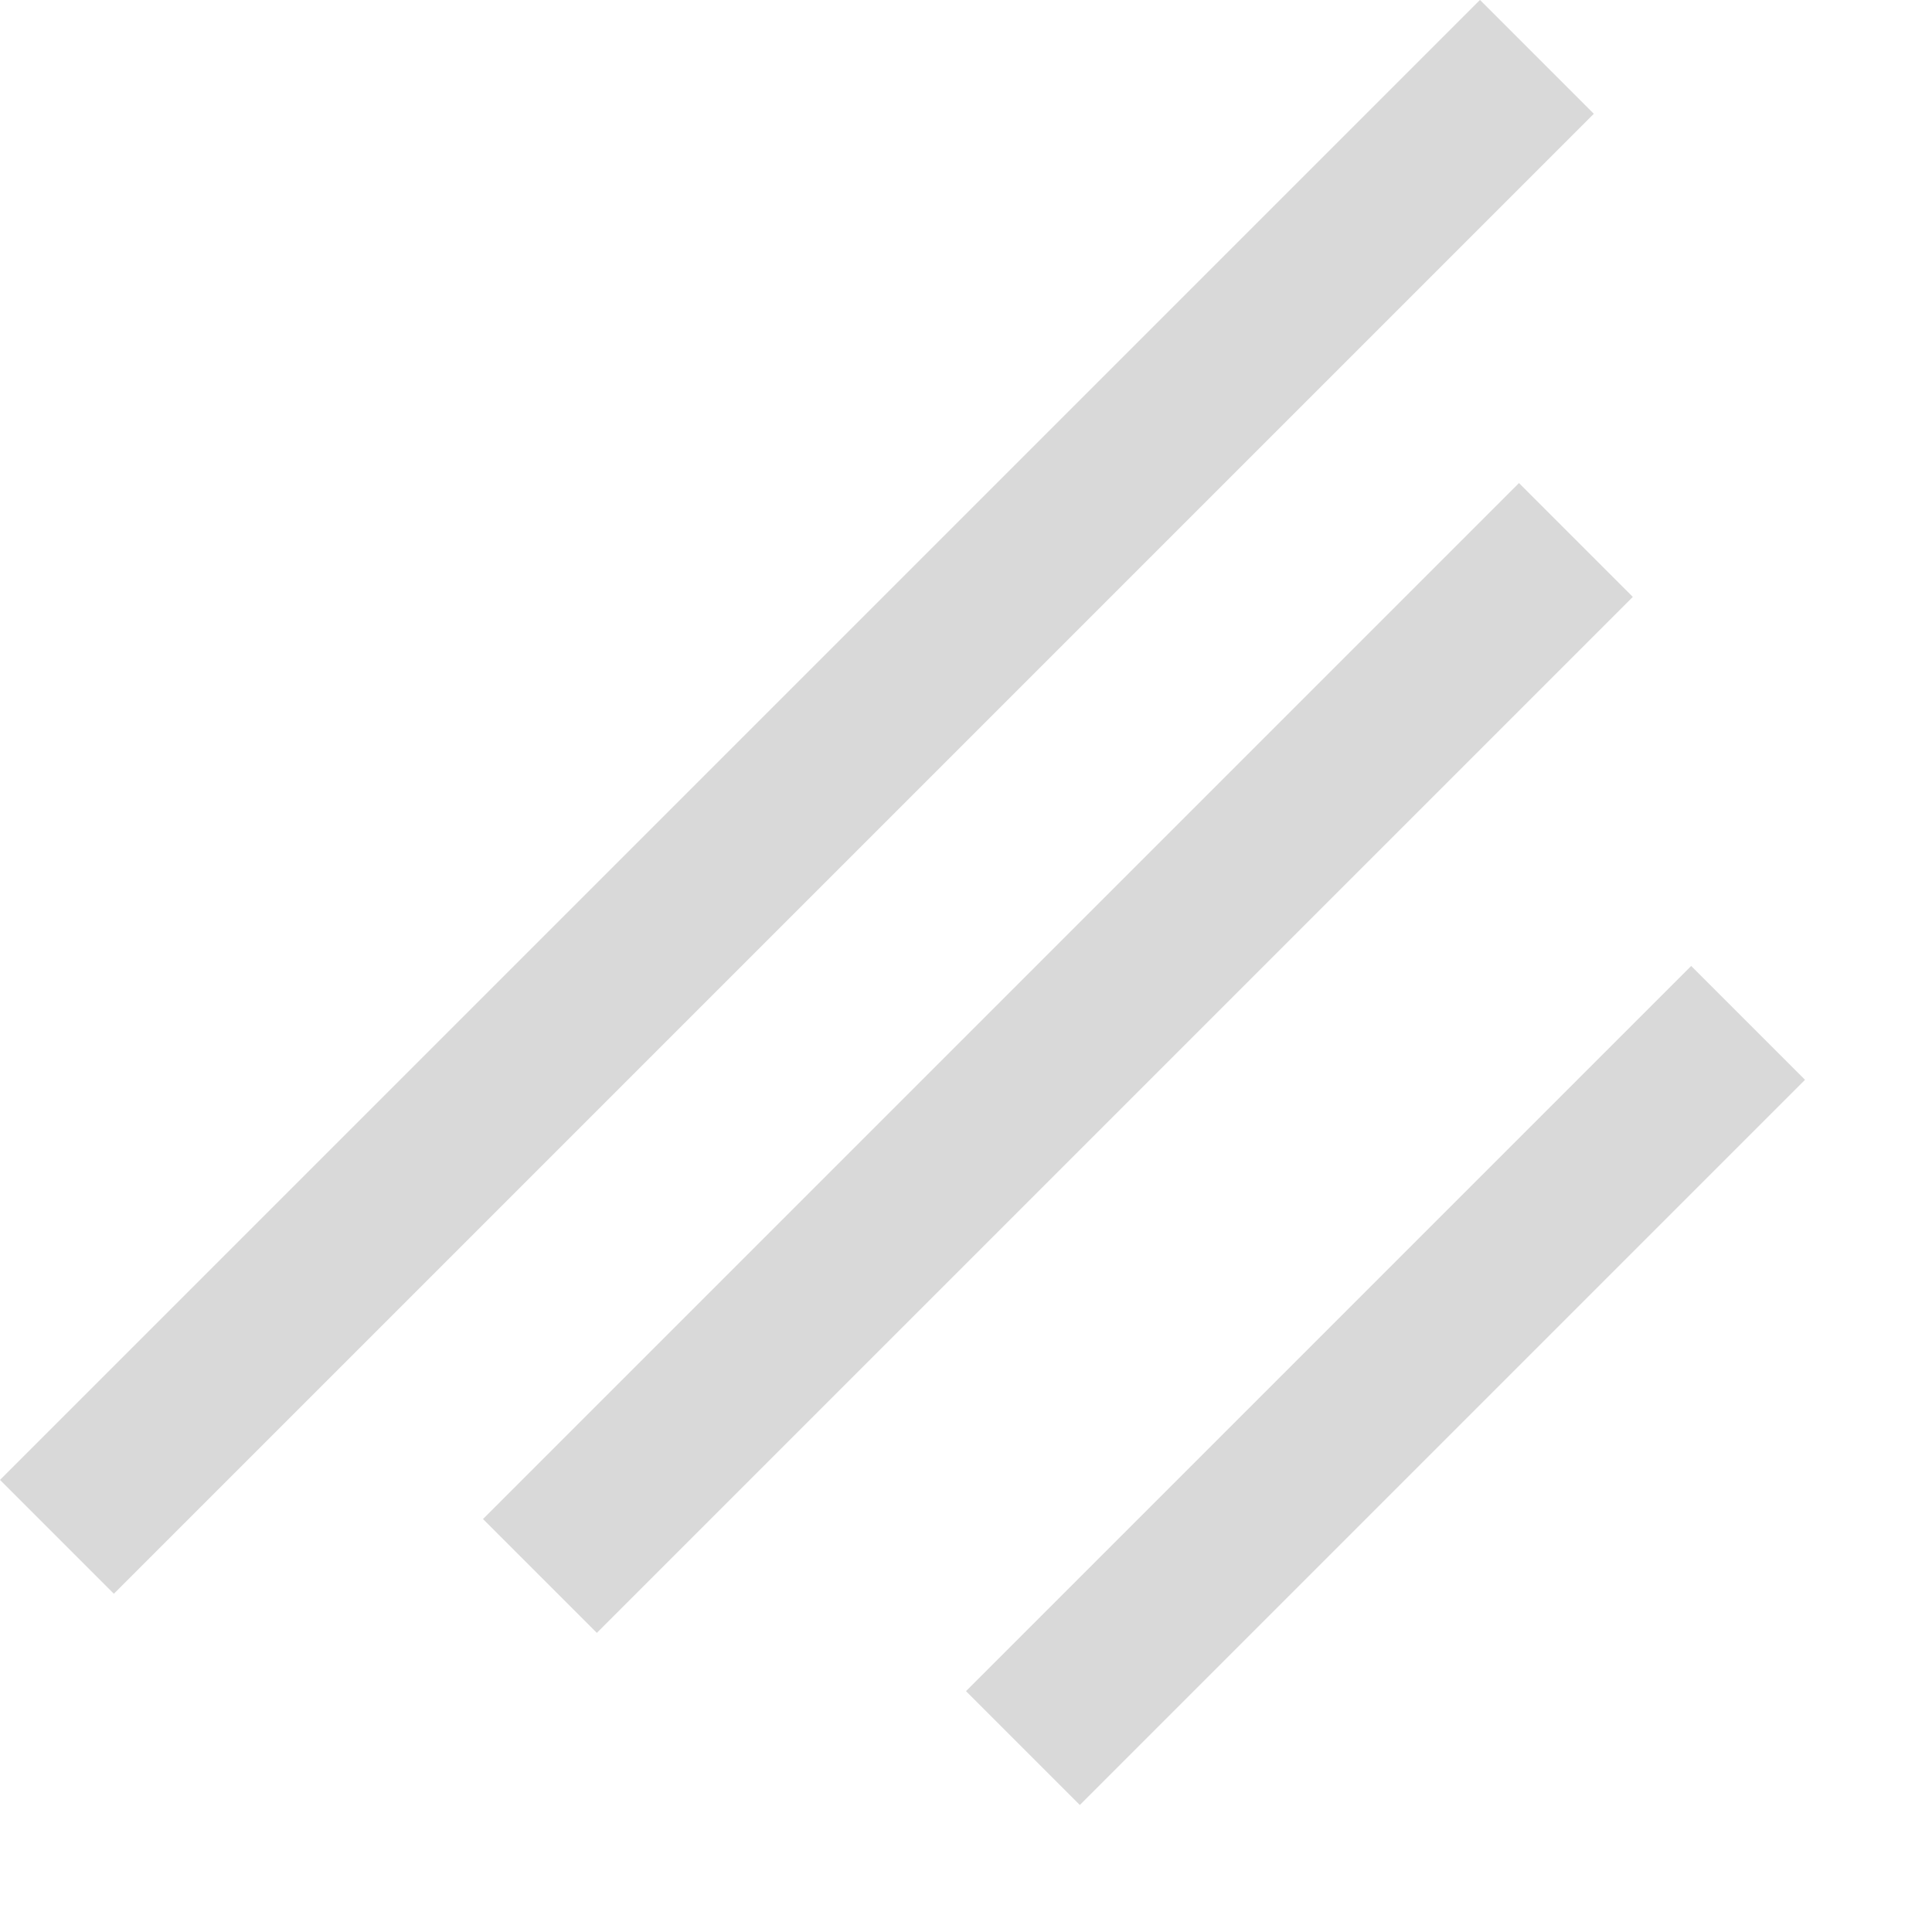 <svg width="12" height="12" viewBox="0 0 12 12" fill="none" xmlns="http://www.w3.org/2000/svg">
<rect y="9.192" width="13" height="1" transform="rotate(-45 0 9.192)" fill="#D9D9D9"/>
<rect x="3" y="9.435" width="9.1" height="1" transform="rotate(-45 3 9.435)" fill="#D9D9D9"/>
<rect x="6" y="10.504" width="6.37" height="1" transform="rotate(-45 6 10.504)" fill="#D9D9D9"/>
</svg>
